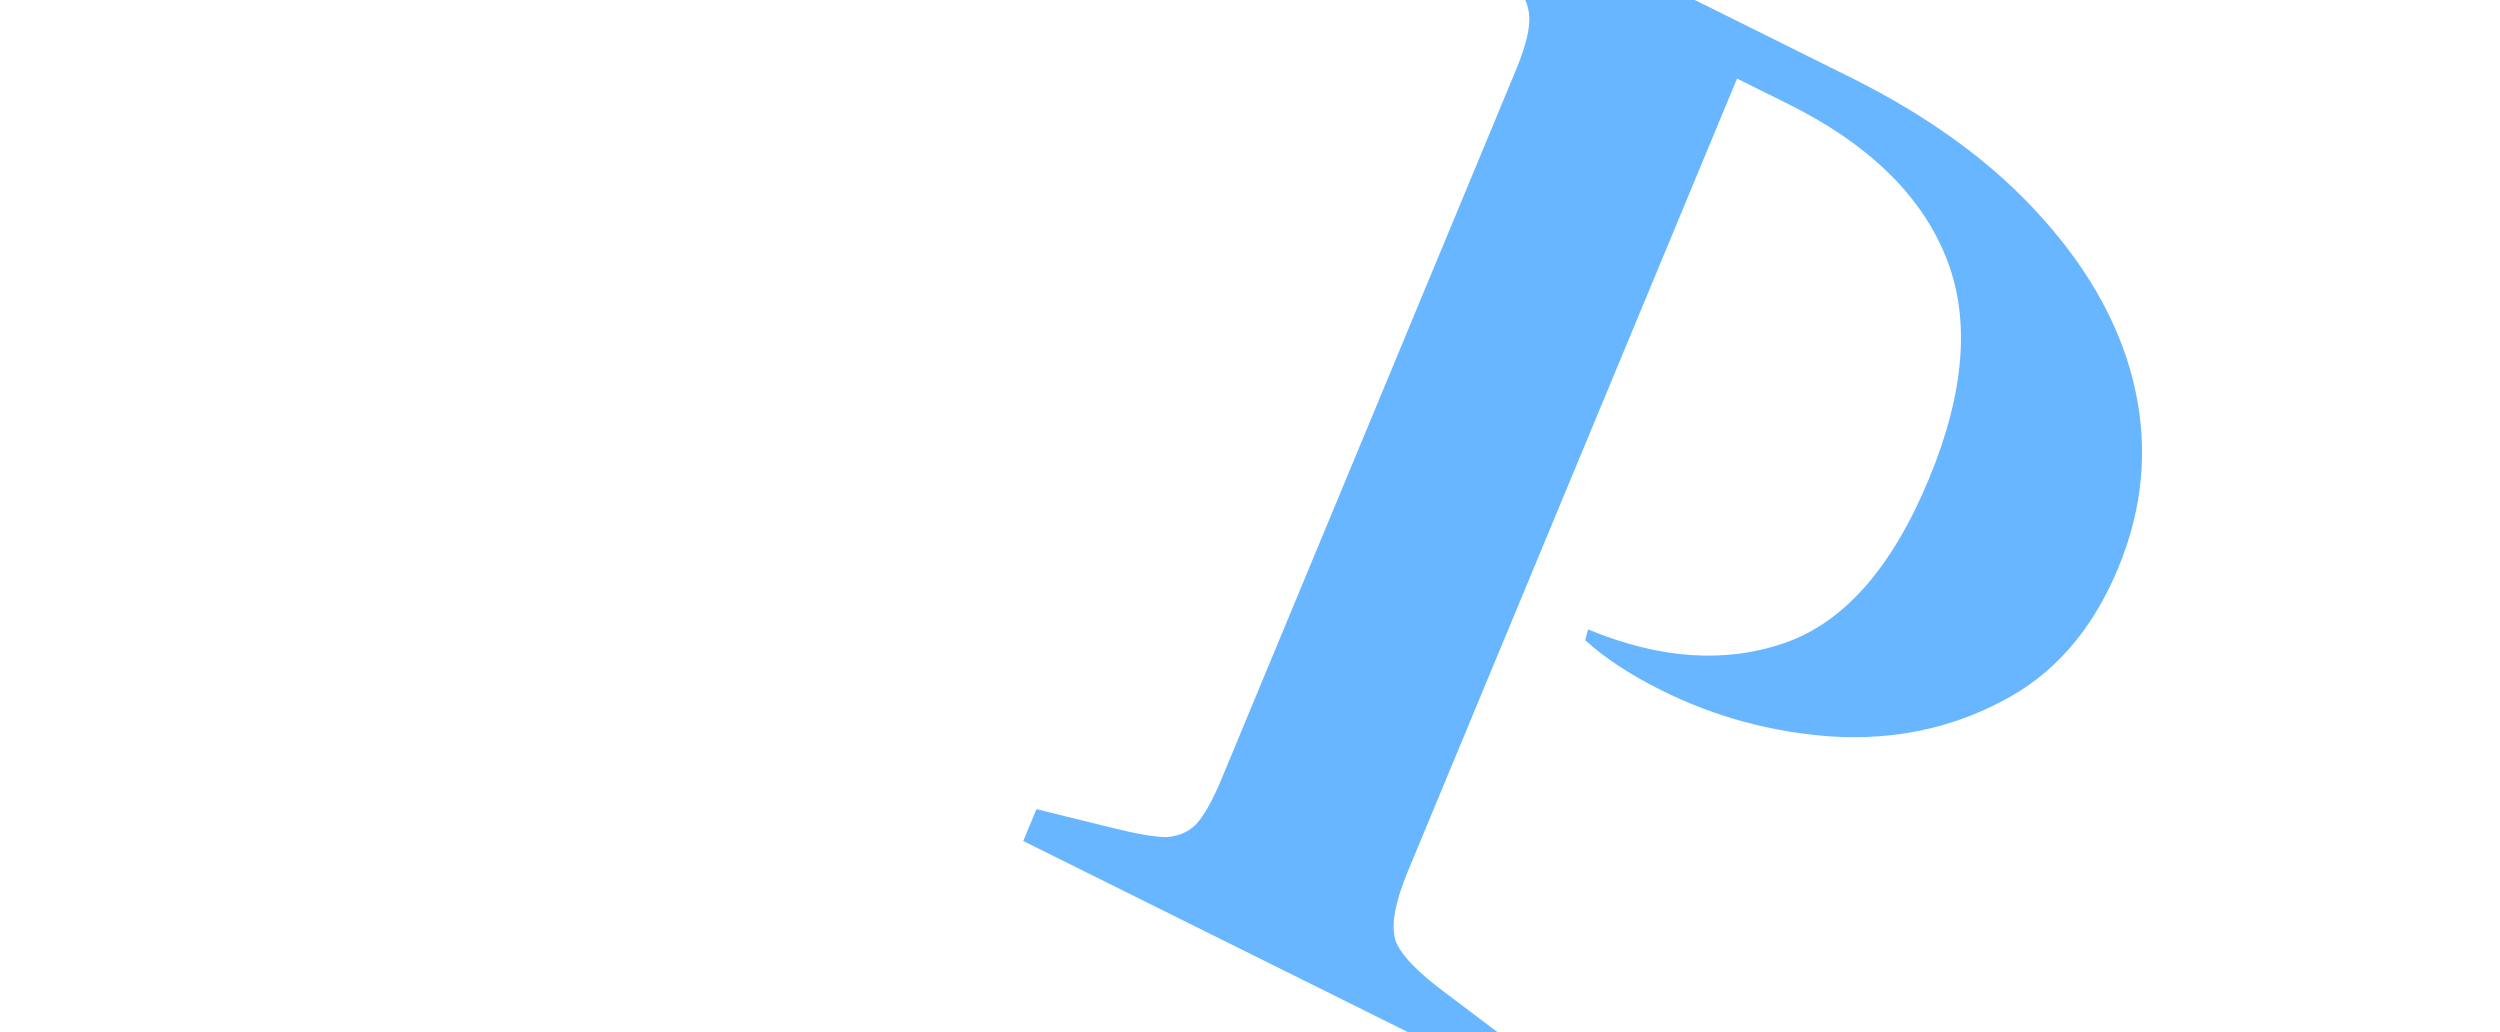 <svg width="678" height="280" viewBox="0 0 678 280" fill="none" xmlns="http://www.w3.org/2000/svg">
<g clip-path="url(#clip0_1595_13784)">
<path d="M301.91 224.583C308.309 226.184 313.122 226.997 316.349 227.023C319.685 226.786 322.384 225.603 324.446 223.472C326.617 221.079 328.897 217.005 331.287 211.25L410.967 19.372C413.357 13.617 414.607 9.189 414.718 6.089C414.937 2.726 413.976 -0.276 411.835 -2.917C409.803 -5.82 406.009 -9.44 400.452 -13.778L383.579 -27.367L387.164 -36L501.716 20.909C523.431 31.697 540.806 44.431 553.841 59.111C567.12 73.912 575.531 89.451 579.073 105.726C582.616 122.002 581.074 138.118 574.448 154.075C567.387 171.079 556.776 183.163 542.616 190.329C528.7 197.616 513.418 200.752 496.768 199.739C480.471 198.585 465.124 194.432 450.729 187.28C442.189 183.038 435.25 178.486 429.911 173.625L430.685 170.696C450.016 178.721 467.75 179.958 483.889 174.407C500.027 168.855 513.093 154.046 523.087 129.98C532.973 106.175 534.463 85.931 527.558 69.247C520.653 52.563 506.465 38.888 484.994 28.221L471.087 21.312L381.793 236.341C378.317 244.712 377.201 250.942 378.446 255.032C379.8 258.86 384.42 263.68 392.308 269.492L412.475 284.717L408.89 293.35L277.502 228.077L281.087 219.445L301.91 224.583Z" fill="#67B6FF"/>
</g>
<defs>
<clipPath id="clip0_1595_13784">
<rect width="678" height="280" rx="16" fill="white"/>
</clipPath>
</defs>
</svg>
